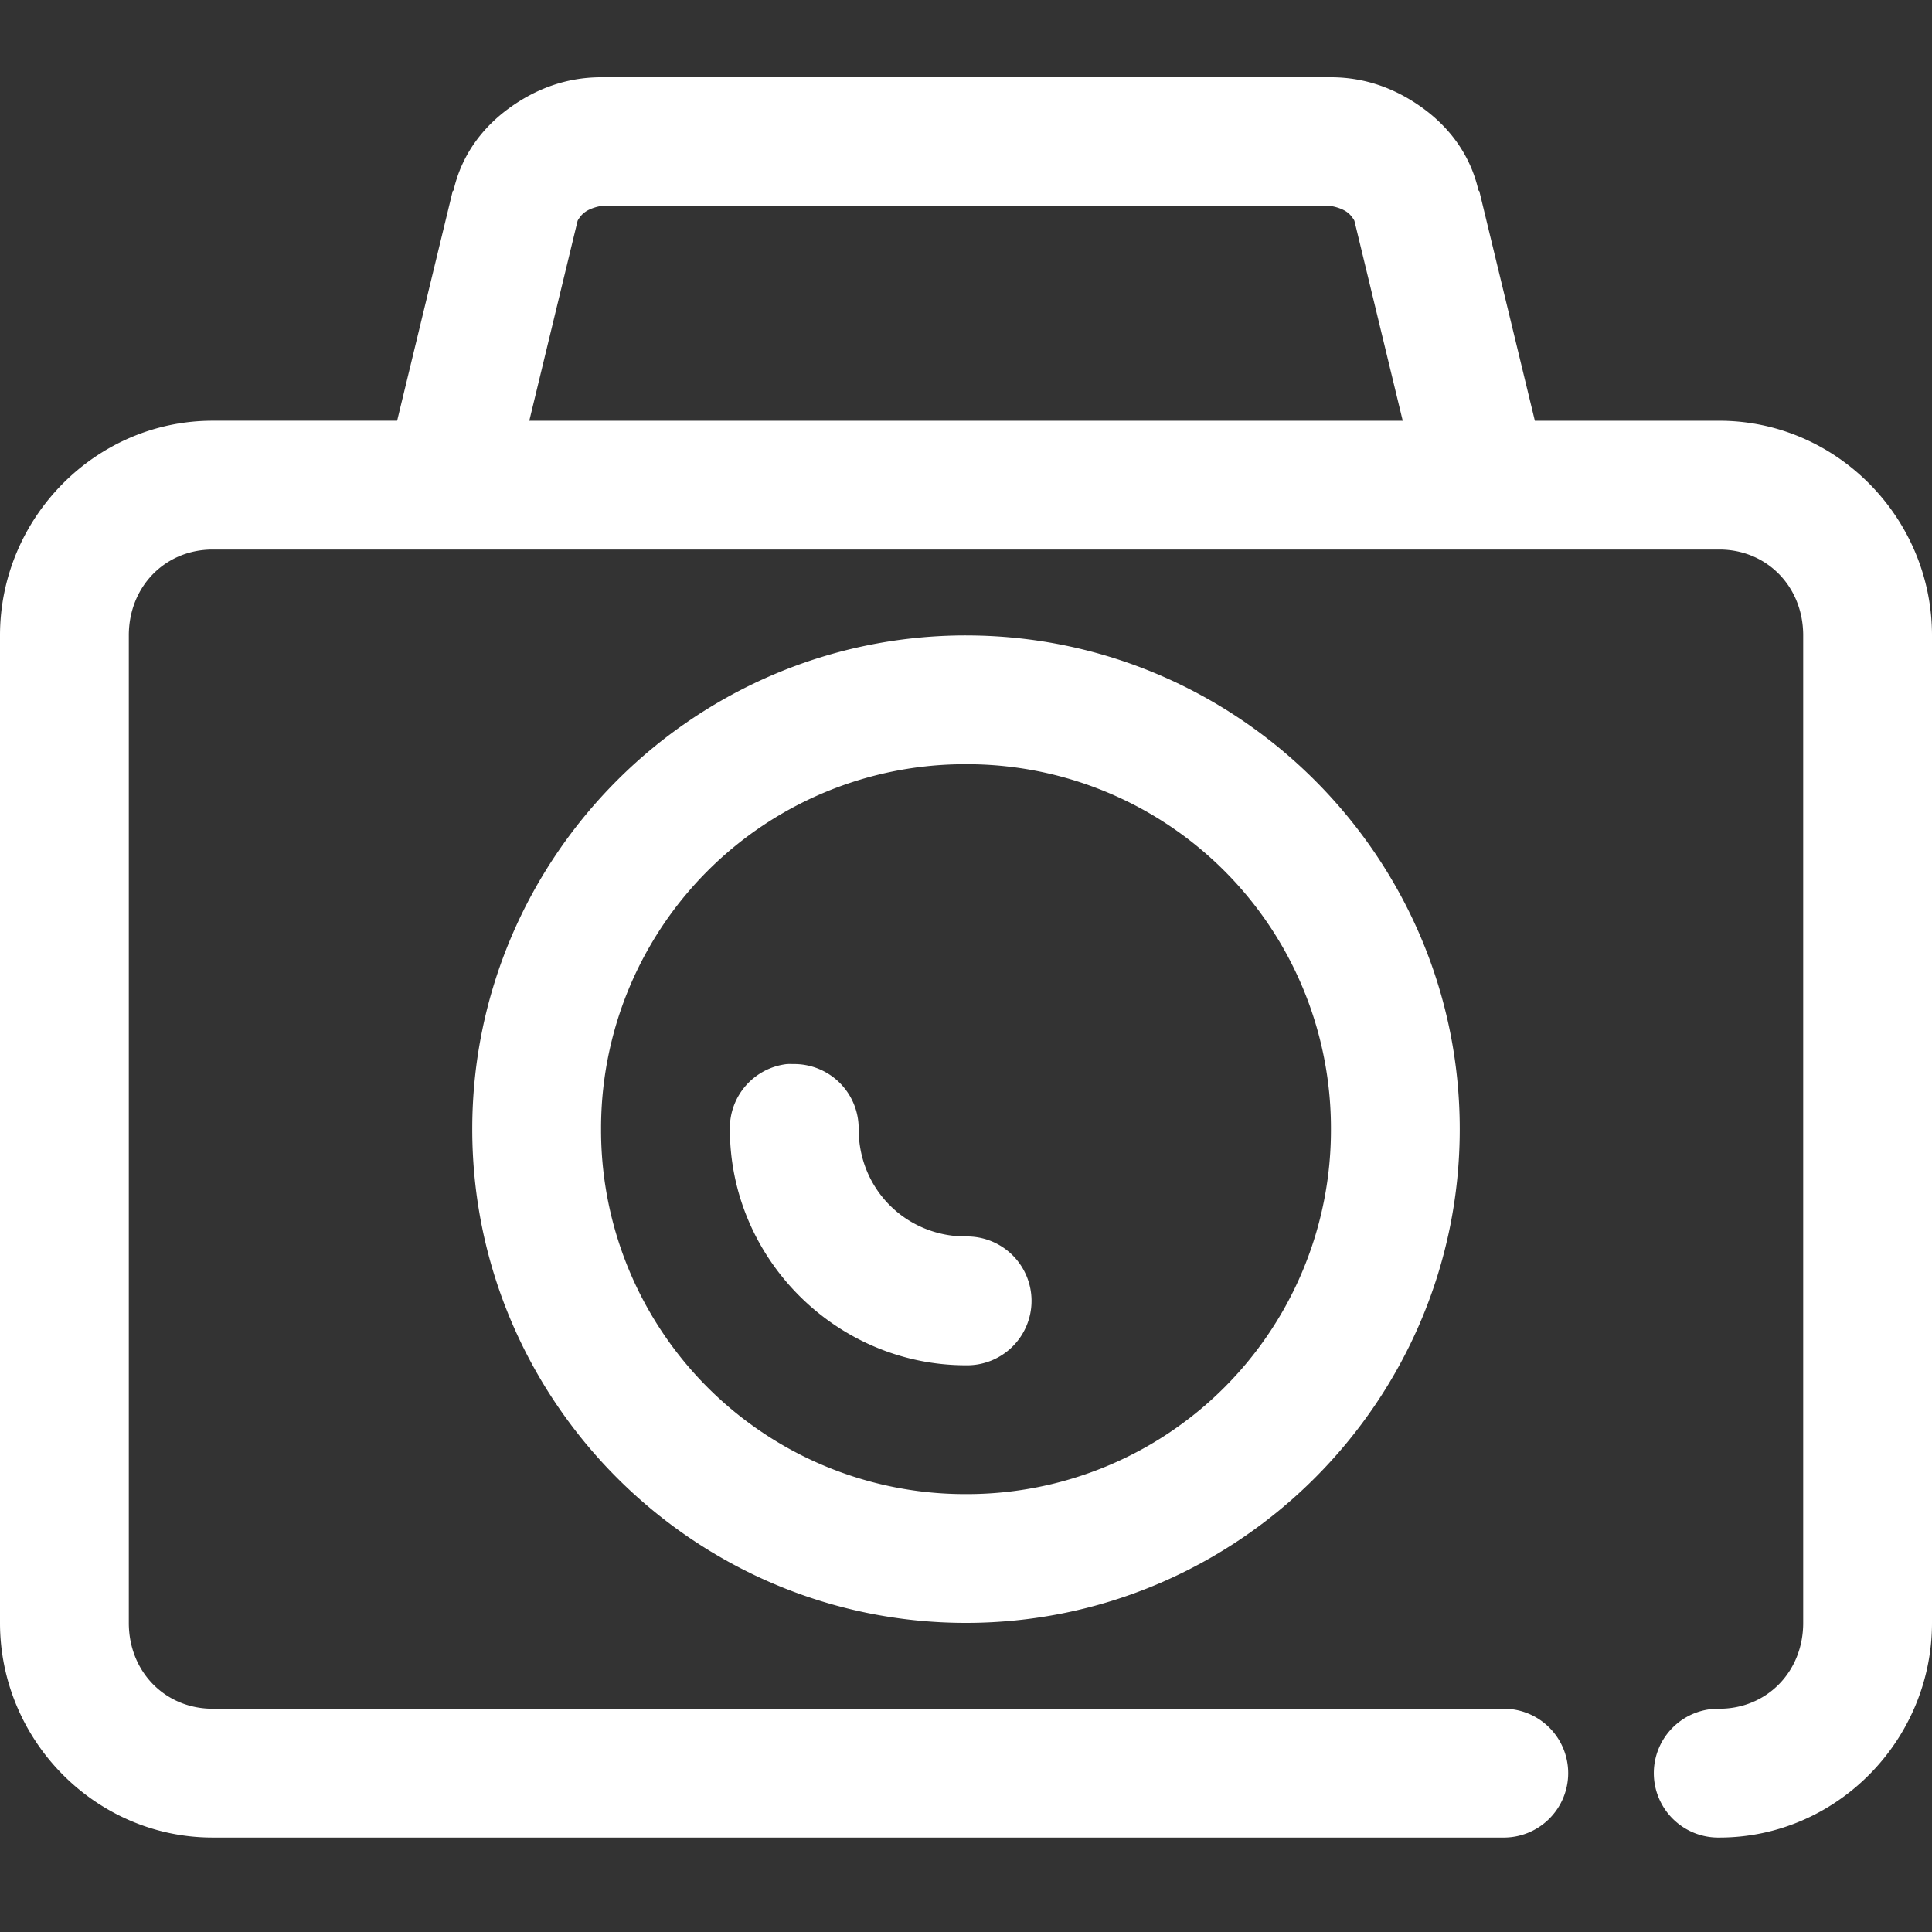 <svg xmlns="http://www.w3.org/2000/svg" width="100" height="100" viewBox="0 0 100 100">
    <rect x="0" y="0" width="100" height="100" fill="#333333" stroke="none"/>
    <g fill="none" fill-rule="evenodd">
        <path fill="#FFF" fill-rule="nonzero" d="M31.111 4c-1.819 0-3.405.615-4.757 1.597-1.315.955-2.45 2.358-2.882 4.271 0 .005-.033-.004-.035 0l-.034.139-2.847 11.77h-9.55C4.939 21.778 0 26.813 0 32.89V84c0 6.077 4.938 11.111 11.007 11.111h66.77a3.334 3.334 0 1 0 0-6.667h-66.77c-2.448 0-4.34-1.903-4.34-4.444V32.889c0-2.541 1.892-4.445 4.34-4.445h77.986c2.448 0 4.34 1.904 4.34 4.445V84c0 2.54-1.892 4.444-4.34 4.444a3.334 3.334 0 1 0 0 6.667C95.062 95.111 100 90.077 100 84V32.889c0-6.077-4.938-11.111-11.007-11.111h-9.549l-2.847-11.771c-.01-.05-.024-.09-.034-.139h-.035c-.432-1.913-1.567-3.316-2.882-4.27C72.294 4.614 70.708 4 68.889 4H31.11zm0 6.667H68.89c.064 0 .526.09.833.312.23.167.326.368.347.382l.035.07 2.5 10.347H27.396l2.5-10.347.035-.07c.021-.014.117-.215.347-.382.307-.223.769-.312.833-.312zM50 32.889c-14.074 0-25.556 11.481-25.556 25.555C24.444 72.52 35.926 84 50 84c14.074 0 25.556-11.481 25.556-25.556C75.556 44.37 64.074 32.89 50 32.89zm0 6.667a18.839 18.839 0 0 1 18.889 18.888A18.839 18.839 0 0 1 50 77.334a18.839 18.839 0 0 1-18.889-18.89A18.839 18.839 0 0 1 50 39.556zm-9.27 15.52a3.334 3.334 0 0 0-2.952 3.368c0 6.711 5.511 12.223 12.222 12.223A3.334 3.334 0 1 0 50 64c-3.108 0-5.556-2.448-5.556-5.556a3.334 3.334 0 0 0-3.402-3.368 3.334 3.334 0 0 0-.313 0z"/>
        <path d="M0 0h100v100H0z"/>
    </g>
</svg>
